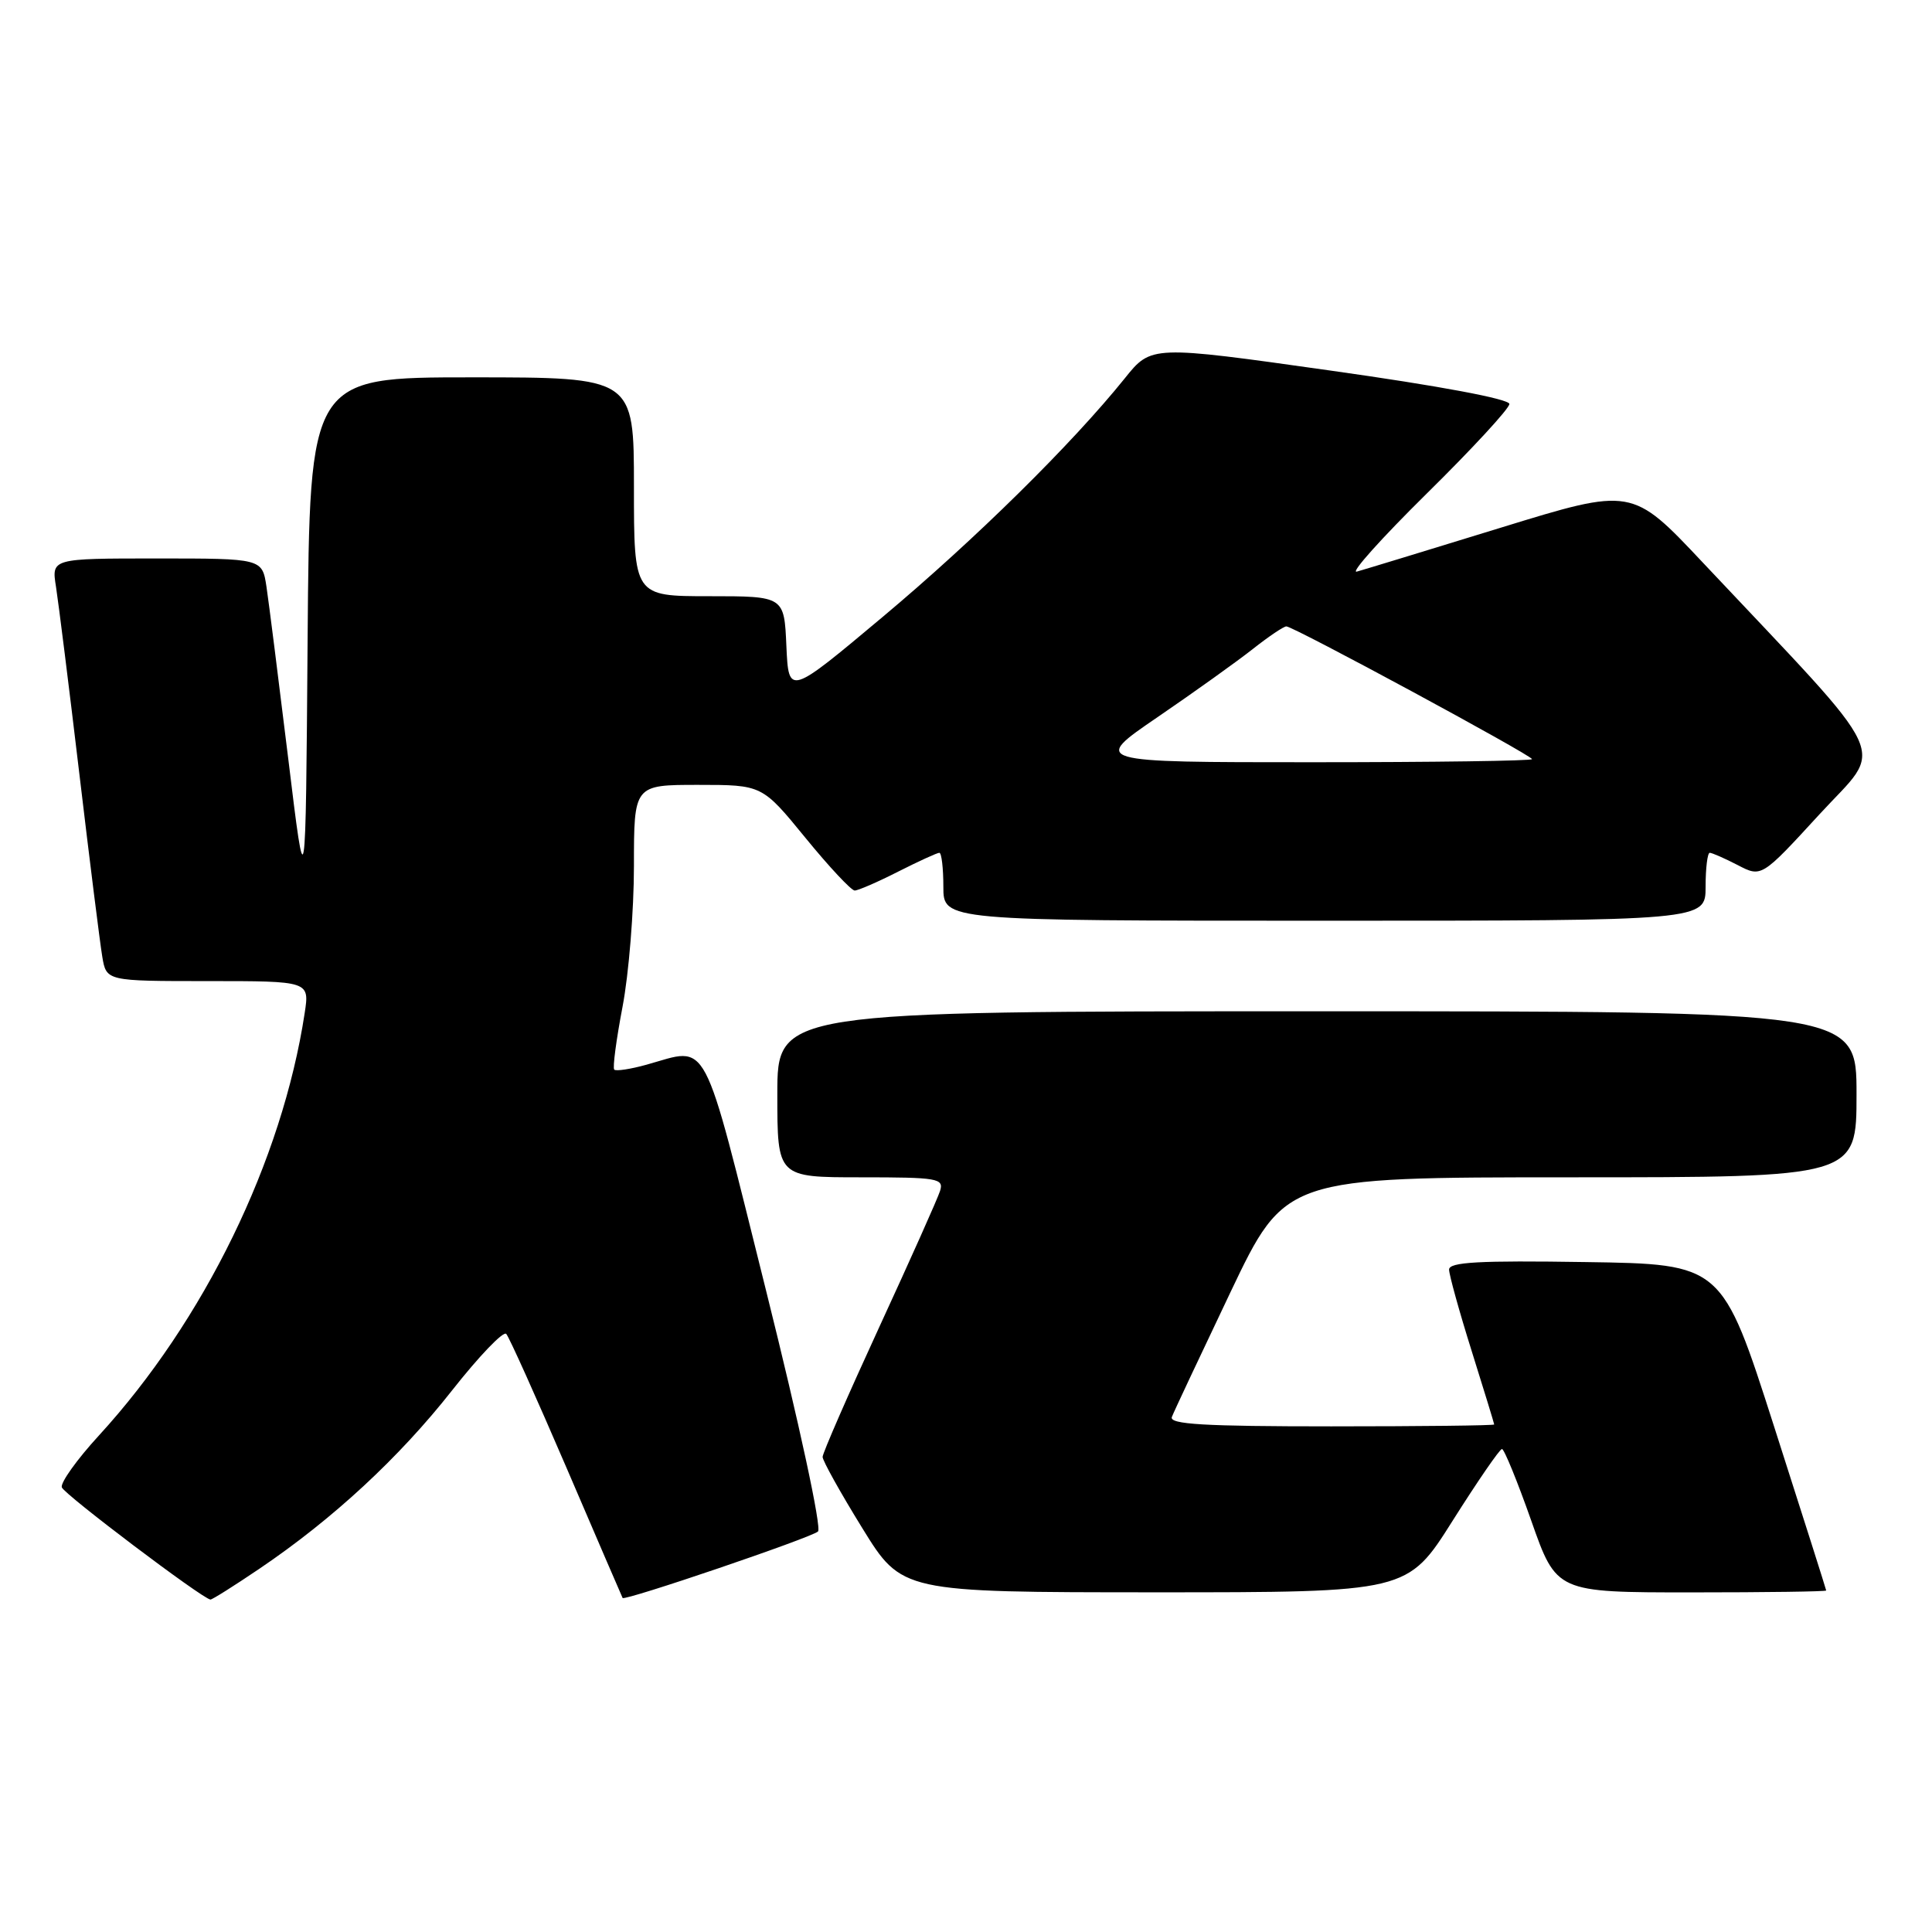 <?xml version="1.0" encoding="UTF-8" standalone="no"?>
<!DOCTYPE svg PUBLIC "-//W3C//DTD SVG 1.1//EN" "http://www.w3.org/Graphics/SVG/1.1/DTD/svg11.dtd" >
<svg xmlns="http://www.w3.org/2000/svg" xmlns:xlink="http://www.w3.org/1999/xlink" version="1.1" viewBox="0 0 256 256">
 <g >
 <path fill="currentColor"
d=" M 34.38 207.86 C 44.11 201.28 52.89 193.15 59.89 184.25 C 63.47 179.70 66.70 176.33 67.08 176.75 C 67.46 177.16 71.05 185.15 75.07 194.50 C 79.08 203.85 82.43 211.61 82.50 211.74 C 82.75 212.17 107.48 203.76 108.39 202.93 C 108.89 202.47 105.94 188.77 101.52 171.06 C 92.90 136.55 94.06 138.75 85.66 141.08 C 83.54 141.67 81.62 141.96 81.39 141.73 C 81.16 141.50 81.66 137.75 82.49 133.40 C 83.32 129.06 84.00 120.66 84.00 114.75 C 84.00 104.00 84.00 104.00 92.50 104.00 C 100.99 104.00 100.99 104.00 106.71 111.00 C 109.85 114.85 112.80 118.00 113.25 118.00 C 113.70 118.00 116.29 116.88 119.00 115.50 C 121.71 114.13 124.17 113.00 124.47 113.00 C 124.76 113.00 125.00 115.03 125.00 117.50 C 125.00 122.00 125.00 122.00 175.50 122.00 C 226.00 122.00 226.00 122.00 226.00 117.50 C 226.00 115.03 226.25 113.00 226.55 113.00 C 226.85 113.00 228.52 113.73 230.26 114.63 C 233.41 116.27 233.41 116.27 241.10 107.89 C 249.72 98.50 251.21 101.71 225.63 74.54 C 216.25 64.57 216.25 64.57 198.87 69.92 C 189.32 72.86 180.73 75.48 179.79 75.74 C 178.85 76.00 183.02 71.35 189.04 65.41 C 195.07 59.47 200.00 54.13 200.00 53.53 C 200.00 52.87 190.67 51.12 176.28 49.10 C 152.55 45.75 152.55 45.75 149.04 50.13 C 142.05 58.82 129.25 71.44 117.00 81.71 C 104.50 92.19 104.50 92.19 104.20 85.60 C 103.91 79.00 103.91 79.00 93.95 79.00 C 84.00 79.00 84.00 79.00 84.00 64.50 C 84.00 50.00 84.00 50.00 62.51 50.00 C 41.03 50.00 41.03 50.00 40.76 84.75 C 40.50 119.50 40.50 119.50 38.19 100.50 C 36.91 90.05 35.62 79.81 35.31 77.75 C 34.74 74.00 34.74 74.00 20.78 74.00 C 6.82 74.00 6.82 74.00 7.42 77.75 C 7.74 79.81 9.14 90.95 10.51 102.50 C 11.88 114.05 13.25 124.96 13.55 126.75 C 14.09 130.00 14.09 130.00 27.56 130.00 C 41.02 130.00 41.02 130.00 40.37 134.25 C 37.39 153.79 27.05 175.00 13.08 190.24 C 10.19 193.39 7.99 196.47 8.19 197.08 C 8.50 198.01 26.77 211.81 27.88 211.95 C 28.09 211.98 31.01 210.14 34.38 207.86 Z  M 192.49 201.49 C 195.79 196.27 198.72 192.00 199.02 192.00 C 199.31 192.00 201.06 196.28 202.90 201.50 C 206.24 211.00 206.24 211.00 224.12 211.00 C 233.95 211.00 241.99 210.89 241.98 210.75 C 241.97 210.61 238.86 200.82 235.07 189.00 C 228.18 167.50 228.18 167.50 210.09 167.23 C 195.97 167.01 192.00 167.23 192.01 168.23 C 192.02 168.93 193.36 173.78 195.00 179.00 C 196.64 184.22 197.98 188.61 197.99 188.75 C 197.99 188.89 188.28 189.00 176.39 189.00 C 159.51 189.00 154.89 188.73 155.28 187.75 C 155.54 187.06 159.04 179.64 163.03 171.25 C 170.30 156.00 170.30 156.00 208.15 156.00 C 246.00 156.00 246.00 156.00 246.00 145.00 C 246.00 134.00 246.00 134.00 174.50 134.00 C 103.00 134.00 103.00 134.00 103.00 145.00 C 103.00 156.00 103.00 156.00 114.07 156.00 C 124.29 156.00 125.09 156.14 124.56 157.81 C 124.25 158.80 120.61 166.94 116.49 175.88 C 112.37 184.83 109.00 192.55 109.00 193.05 C 109.00 193.55 111.36 197.79 114.25 202.47 C 119.50 210.98 119.50 210.98 153.00 210.99 C 186.50 210.99 186.50 210.99 192.49 201.49 Z  M 153.42 95.00 C 158.26 91.69 163.92 87.64 166.00 86.00 C 168.09 84.35 170.09 83.00 170.45 83.00 C 171.38 83.00 203.00 100.09 203.00 100.59 C 203.00 100.82 189.87 101.00 173.81 101.00 C 144.63 101.00 144.63 101.00 153.42 95.00 Z "/>
</g>
</svg>
